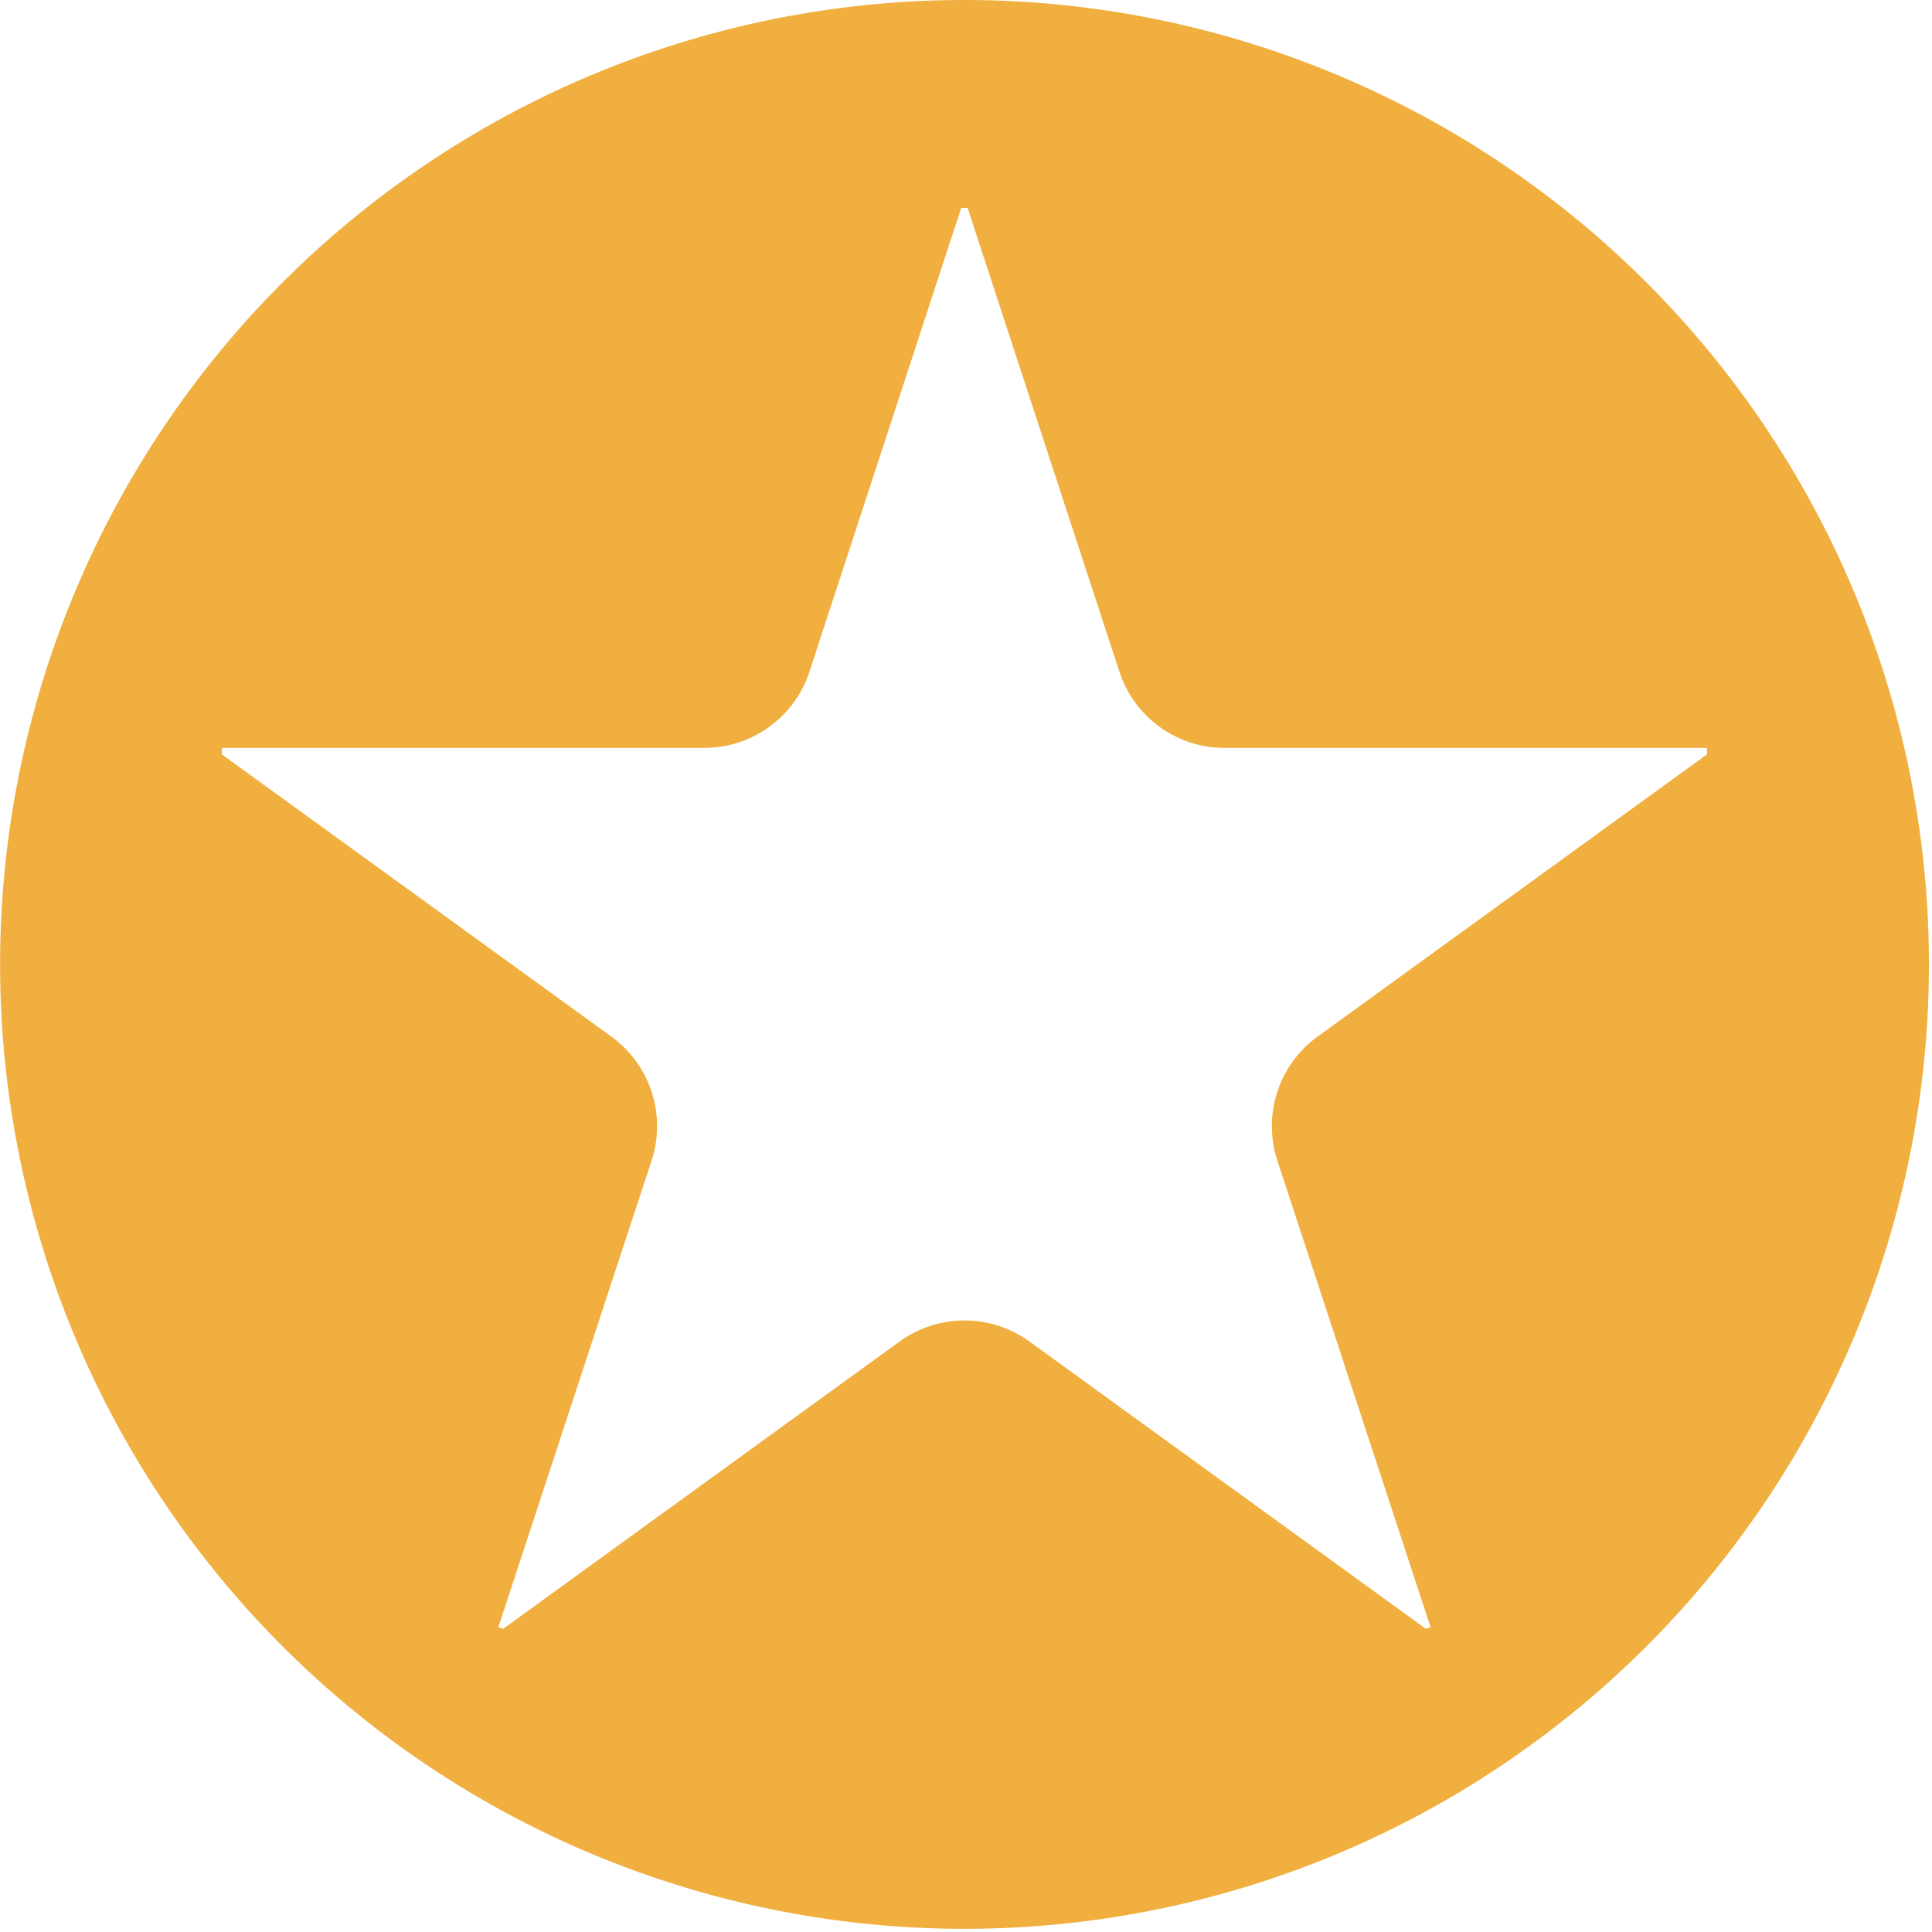 <svg xmlns="http://www.w3.org/2000/svg" width="17" height="17" viewBox="0 0 17 17">
  <path id="icon_btn_star_on" d="M695.973,920a8.486,8.486,0,1,0,8.486,8.486A8.486,8.486,0,0,0,695.973,920Zm3.107,9.121a.973.973,0,0,0-.354,1.092l1.348,4.105-.042.014-3.488-2.528a.974.974,0,0,0-1.142,0l-3.488,2.528-.043-.014,1.348-4.105a.973.973,0,0,0-.354-1.092l-3.427-2.483v-.057h4.245a.973.973,0,0,0,.925-.67l1.336-4.082H696l1.336,4.082a.973.973,0,0,0,.925.67h4.245v.057Z" transform="translate(-687.486 -920)" fill="#f0af3f"/>
</svg>
